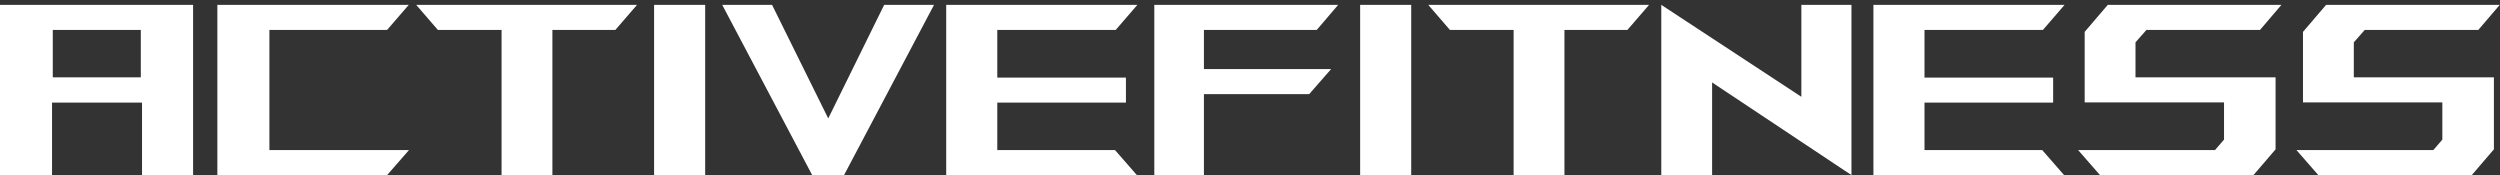 <svg width="257" height="18" viewBox="0 0 257 18" fill="none" xmlns="http://www.w3.org/2000/svg">
<rect x="0" y="0" width="257" height="18" fill="#333333" stroke="none"/>
<path d="M7.07805e-08 0.5H19.85V18H14.6V10.55H5.35V18H7.07805e-08V0.5ZM14.475 3.075H5.425V7.95H14.475V3.075ZM27.695 15.425H42.045L39.795 18H22.345V0.5H42.02L39.795 3.075H27.695V15.425ZM65.486 0.5L63.261 3.075H56.786V18H51.561V3.075H45.011L42.786 0.5H65.486ZM67.241 18V0.5H72.491V18H67.241ZM74.243 0.5H79.368L85.143 12.175L90.893 0.5H96.018L86.768 18H83.493L74.243 0.5ZM102.521 15.425H114.621L116.871 18H97.27V0.5H116.921L114.696 3.075H102.521V7.975H115.746V10.55H102.521V15.425ZM134.588 9.675H123.763V18H118.663V0.5H137.563L135.363 3.075H123.763V7.1H136.838L134.588 9.675ZM139.823 18V0.5H145.073V18H139.823ZM169.525 0.5L167.3 3.075H160.825V18H155.6V3.075H149.05L146.825 0.5H169.525ZM190.33 0.5V18L176.005 8.475V18H170.78V0.5L185.18 9.95V0.5H190.33ZM197.838 15.425H209.938L212.188 18H192.588V0.5H212.238L210.013 3.075H197.838V7.975H211.063V10.55H197.838V15.425ZM233.93 7.95V15.35L231.655 18H215.88L213.63 15.425H227.705L228.63 14.35V10.525H214.305V3.275L216.68 0.5H234.53L232.33 3.075H220.655L219.53 4.35V7.95H233.93ZM256.373 7.95V15.35L254.098 18H238.323L236.073 15.425H250.148L251.073 14.35V10.525H236.748V3.275L239.123 0.5H256.973L254.773 3.075H243.098L241.973 4.35V7.95H256.373Z" fill="white"/>
</svg>
